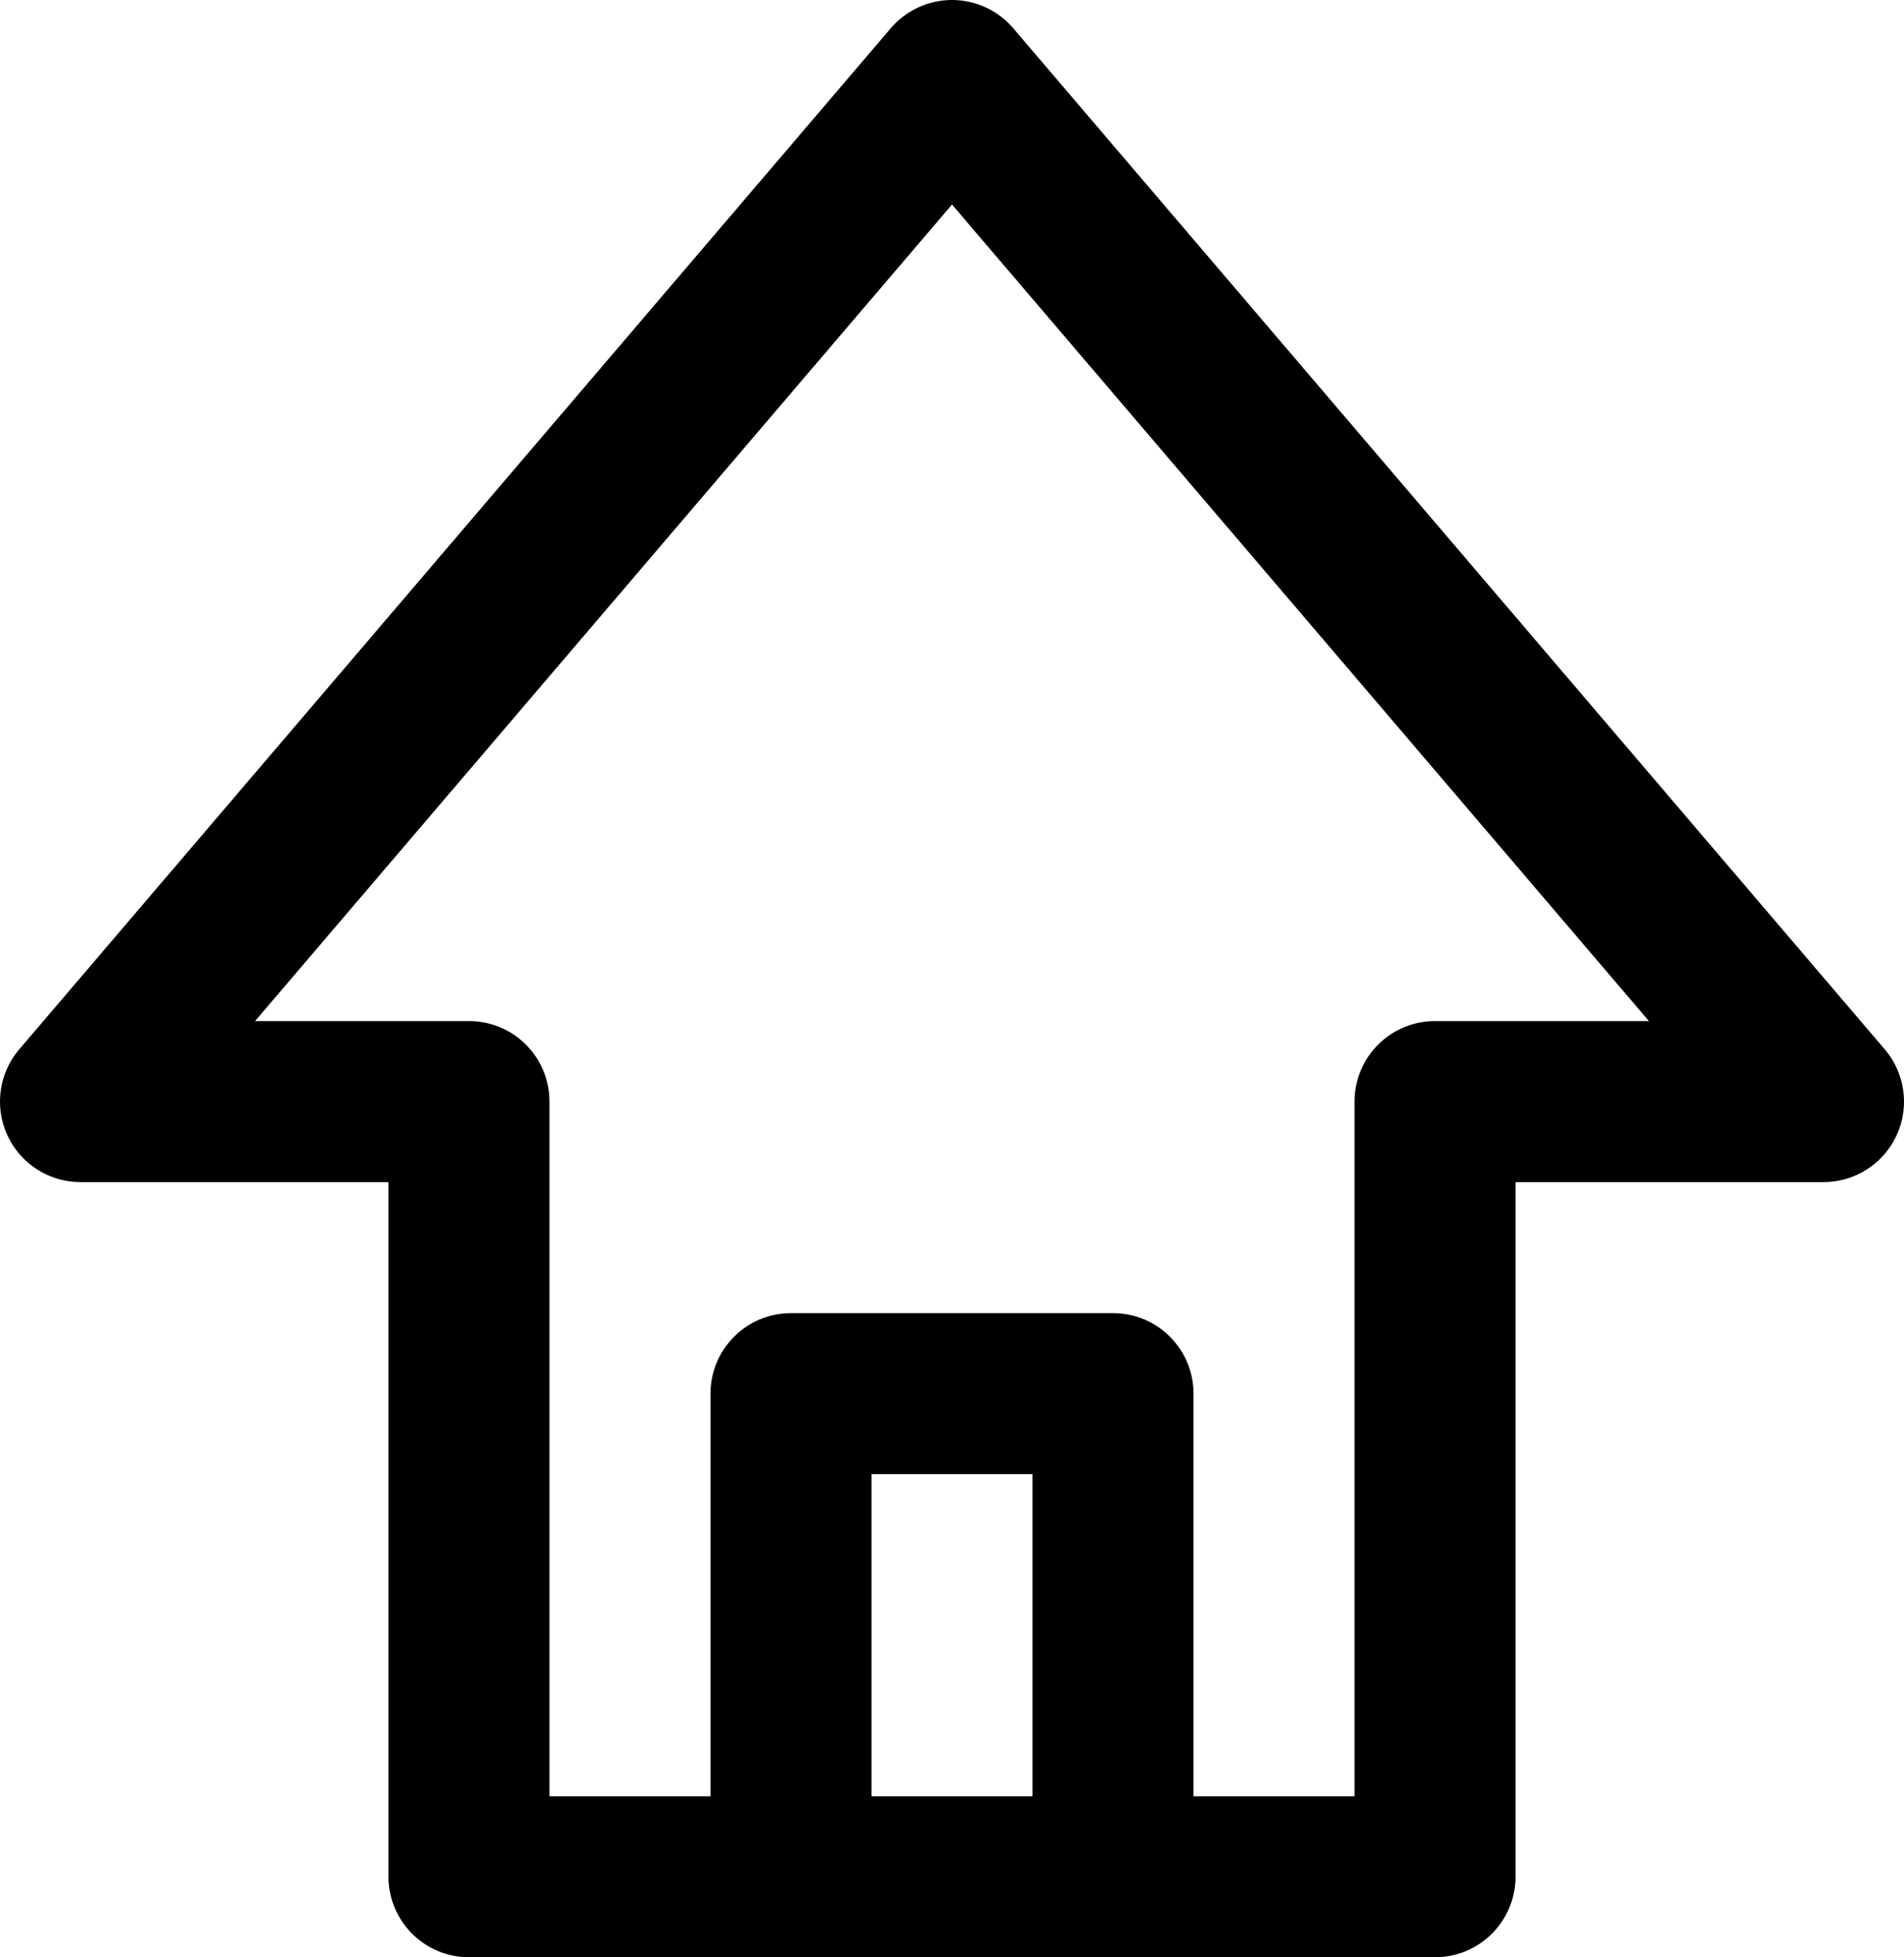 <?xml version="1.0" encoding="UTF-8" standalone="no"?>
<!-- Created with Inkscape (http://www.inkscape.org/) -->

<svg
   width="23.652"
   height="24.309"
   viewBox="0 0 23.652 24.309"
   version="1.1"
   id="svg1"
   sodipodi:docname="Icons_Home.svg"
   inkscape:export-filename="Icons_Home.png"
   inkscape:export-xdpi="200"
   inkscape:export-ydpi="200"
   inkscape:version="1.3.2 (091e20e, 2023-11-25, custom)"
   xmlns:inkscape="http://www.inkscape.org/namespaces/inkscape"
   xmlns:sodipodi="http://sodipodi.sourceforge.net/DTD/sodipodi-0.dtd"
   xmlns="http://www.w3.org/2000/svg"
   xmlns:svg="http://www.w3.org/2000/svg">
  <sodipodi:namedview
     id="namedview1"
     pagecolor="#505050"
     bordercolor="#eeeeee"
     borderopacity="1"
     inkscape:showpageshadow="0"
     inkscape:pageopacity="0"
     inkscape:pagecheckerboard="0"
     inkscape:deskcolor="#505050"
     inkscape:zoom="26.762939"
     inkscape:cx="11.863421"
     inkscape:cy="12.124976"
     inkscape:window-width="1920"
     inkscape:window-height="1094"
     inkscape:window-x="-11"
     inkscape:window-y="-11"
     inkscape:window-maximized="1"
     inkscape:current-layer="svg1" />
  <defs
     id="defs1" />
  <g
     id="layer2"
     transform="translate(2.485,2.182)"
     style="display:inline"
     inkscape:label="Home">
    <path
       id="rect6"
       style="fill:none;fill-opacity:1;stroke: Black;stroke-width:2;stroke-linecap:round;stroke-linejoin:round;stroke-opacity:1;paint-order:fill markers stroke"
       d="m 7.341,15.126 h 4 v 6 H 7.341 Z M 9.341,-1.182 -1.485,11.499 h 4.826 v 9.627 H 15.341 v -9.627 h 4.826 z" />
  </g>
</svg>
